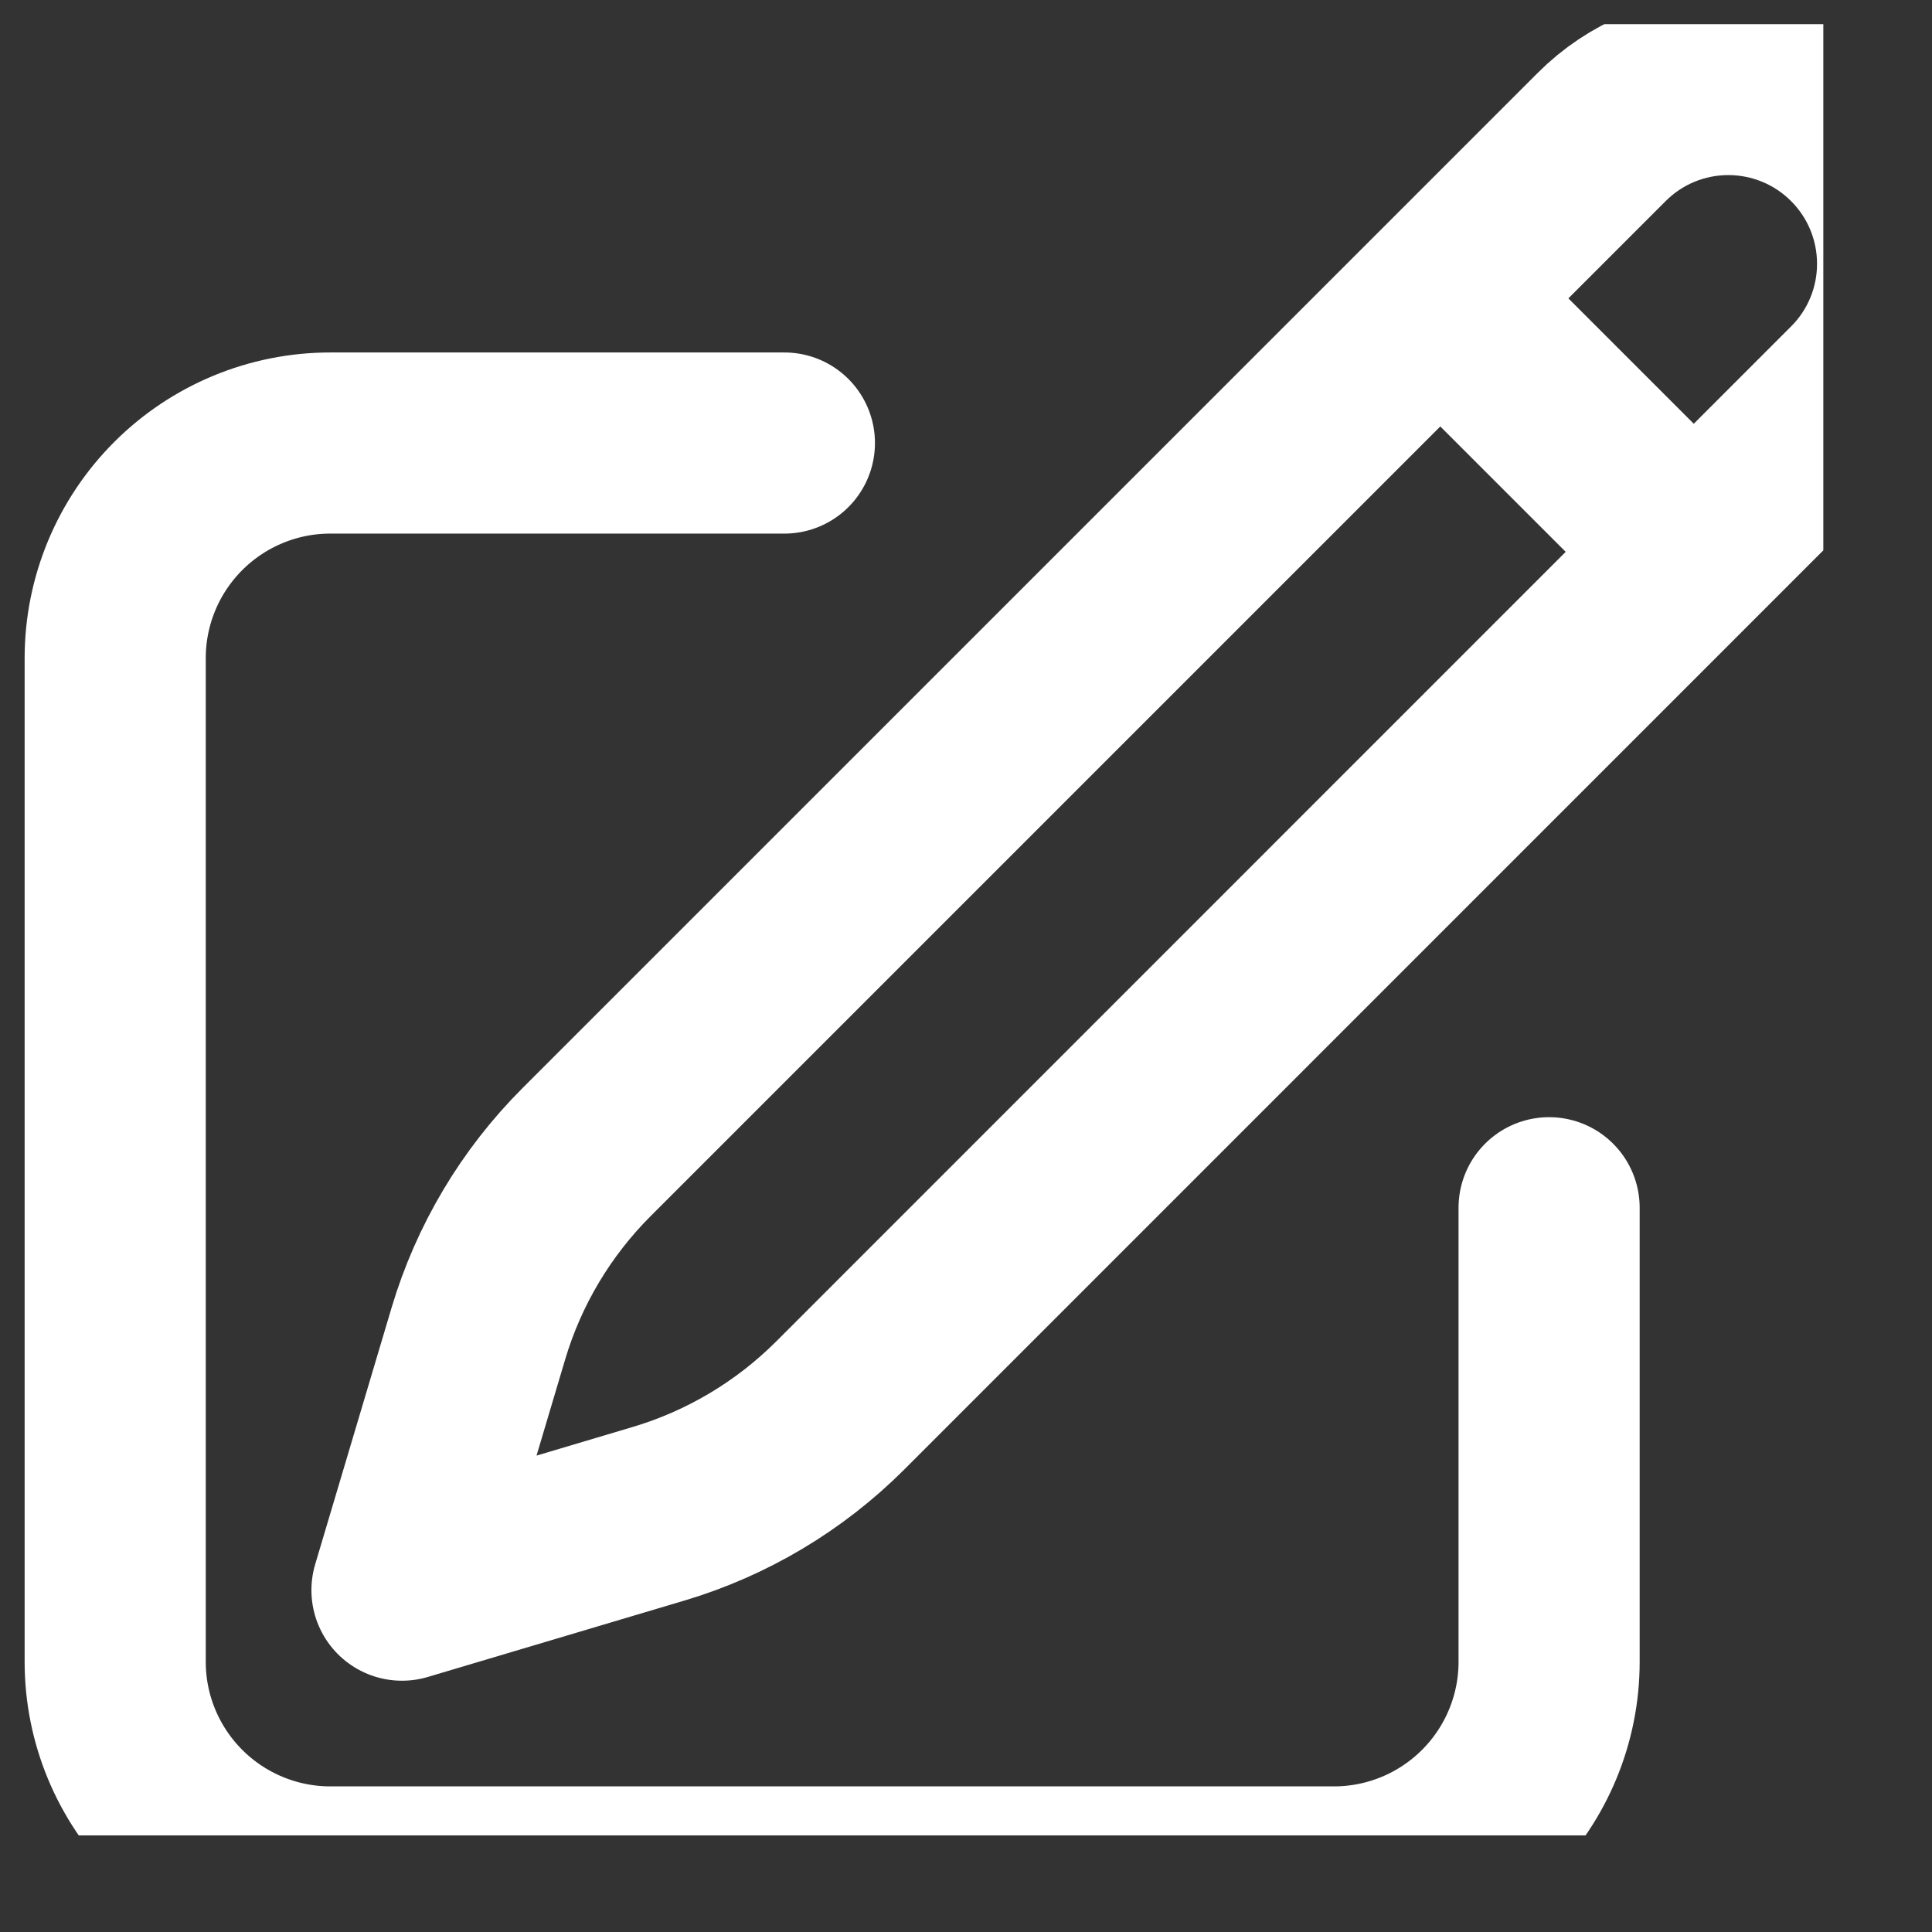 <?xml version="1.0" encoding="UTF-8" standalone="no"?><svg width='16' height='16' viewBox='0 0 16 16' fill='none' xmlns='http://www.w3.org/2000/svg'>
<rect x="0" y="0" width="16" height="16" fill="#333333" stroke="none"/>
<g clip-path='url(#clip0_2_371)'>
<path d='M11.928 2.471L13.264 1.135C13.542 0.856 13.92 0.7 14.313 0.7C14.707 0.7 15.085 0.856 15.363 1.135C15.642 1.413 15.798 1.791 15.798 2.185C15.798 2.578 15.642 2.956 15.363 3.234L6.957 11.641C6.538 12.059 6.022 12.367 5.455 12.536L3.329 13.169L3.962 11.043C4.131 10.476 4.439 9.96 4.857 9.542L11.928 2.471ZM11.928 2.471L14.017 4.56M12.829 10.002V13.763C12.829 14.235 12.641 14.688 12.307 15.022C11.973 15.356 11.52 15.544 11.048 15.544H2.735C2.263 15.544 1.81 15.356 1.476 15.022C1.142 14.688 0.954 14.235 0.954 13.763V5.45C0.954 4.978 1.142 4.525 1.476 4.191C1.81 3.857 2.263 3.669 2.735 3.669H6.496' stroke='white' stroke-width='1.5' stroke-linecap='round' stroke-linejoin='round'/>
</g>
<defs>
<clipPath id='clip0_2_371'>
<rect width='15' height='15' fill='white' transform='translate(0.1 0.2)'/>
</clipPath>
</defs>
</svg>
